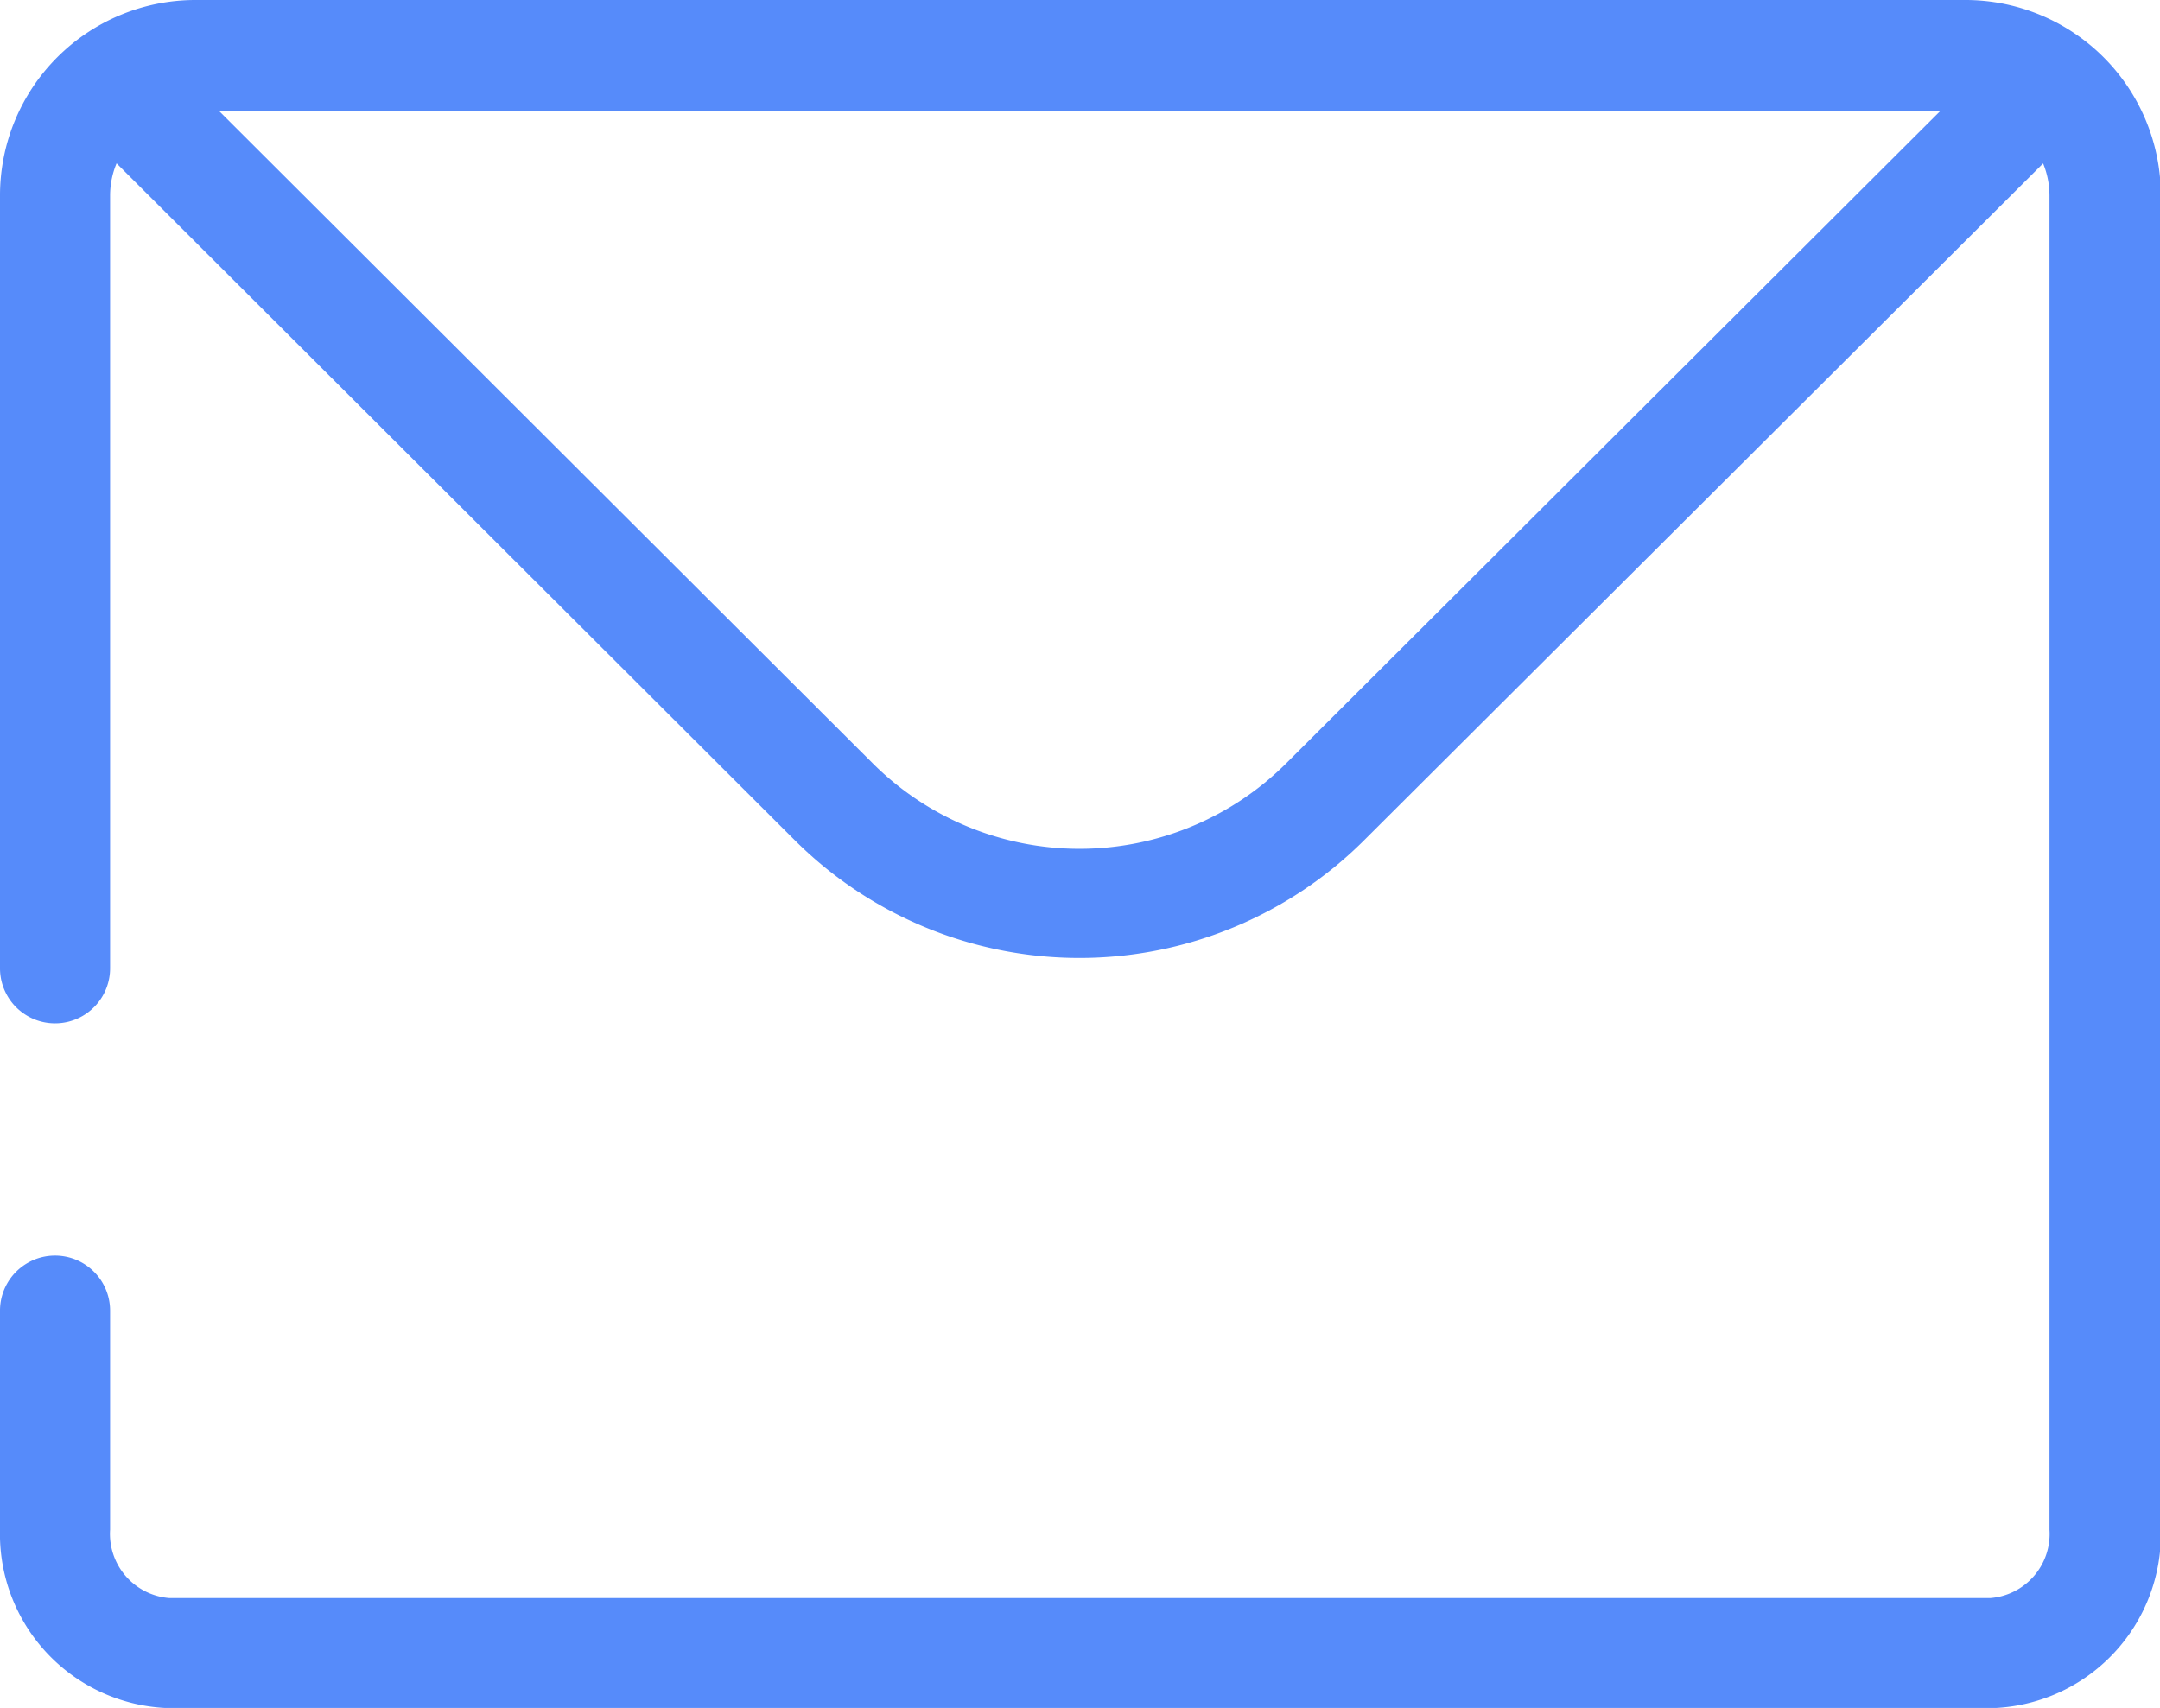 <svg xmlns="http://www.w3.org/2000/svg" width="20.365" height="16.104" viewBox="0 0 20.365 16.104">
  <path id="Path_246" data-name="Path 246" d="M162.178,192.27H145.493a1.843,1.843,0,0,0-1.839,1.84V201.4a.519.519,0,0,0,1.038,0V194.11a.793.793,0,0,1,.061-.3l6.4,6.388a3.8,3.8,0,0,0,5.357,0l6.407-6.387a.8.8,0,0,1,.06.3v12.583a.606.606,0,0,1-.558.644H145.25a.607.607,0,0,1-.558-.644v-2.066a.519.519,0,1,0-1.038,0v2.066a1.642,1.642,0,0,0,1.6,1.682h17.173a1.642,1.642,0,0,0,1.6-1.682V194.11a1.843,1.843,0,0,0-1.84-1.84Zm-6.4,7.2h0a2.76,2.76,0,0,1-3.893,0l-6.169-6.157h16.235Z" transform="translate(-143.654 -192.27)" fill="#568bfa"/>
</svg>
